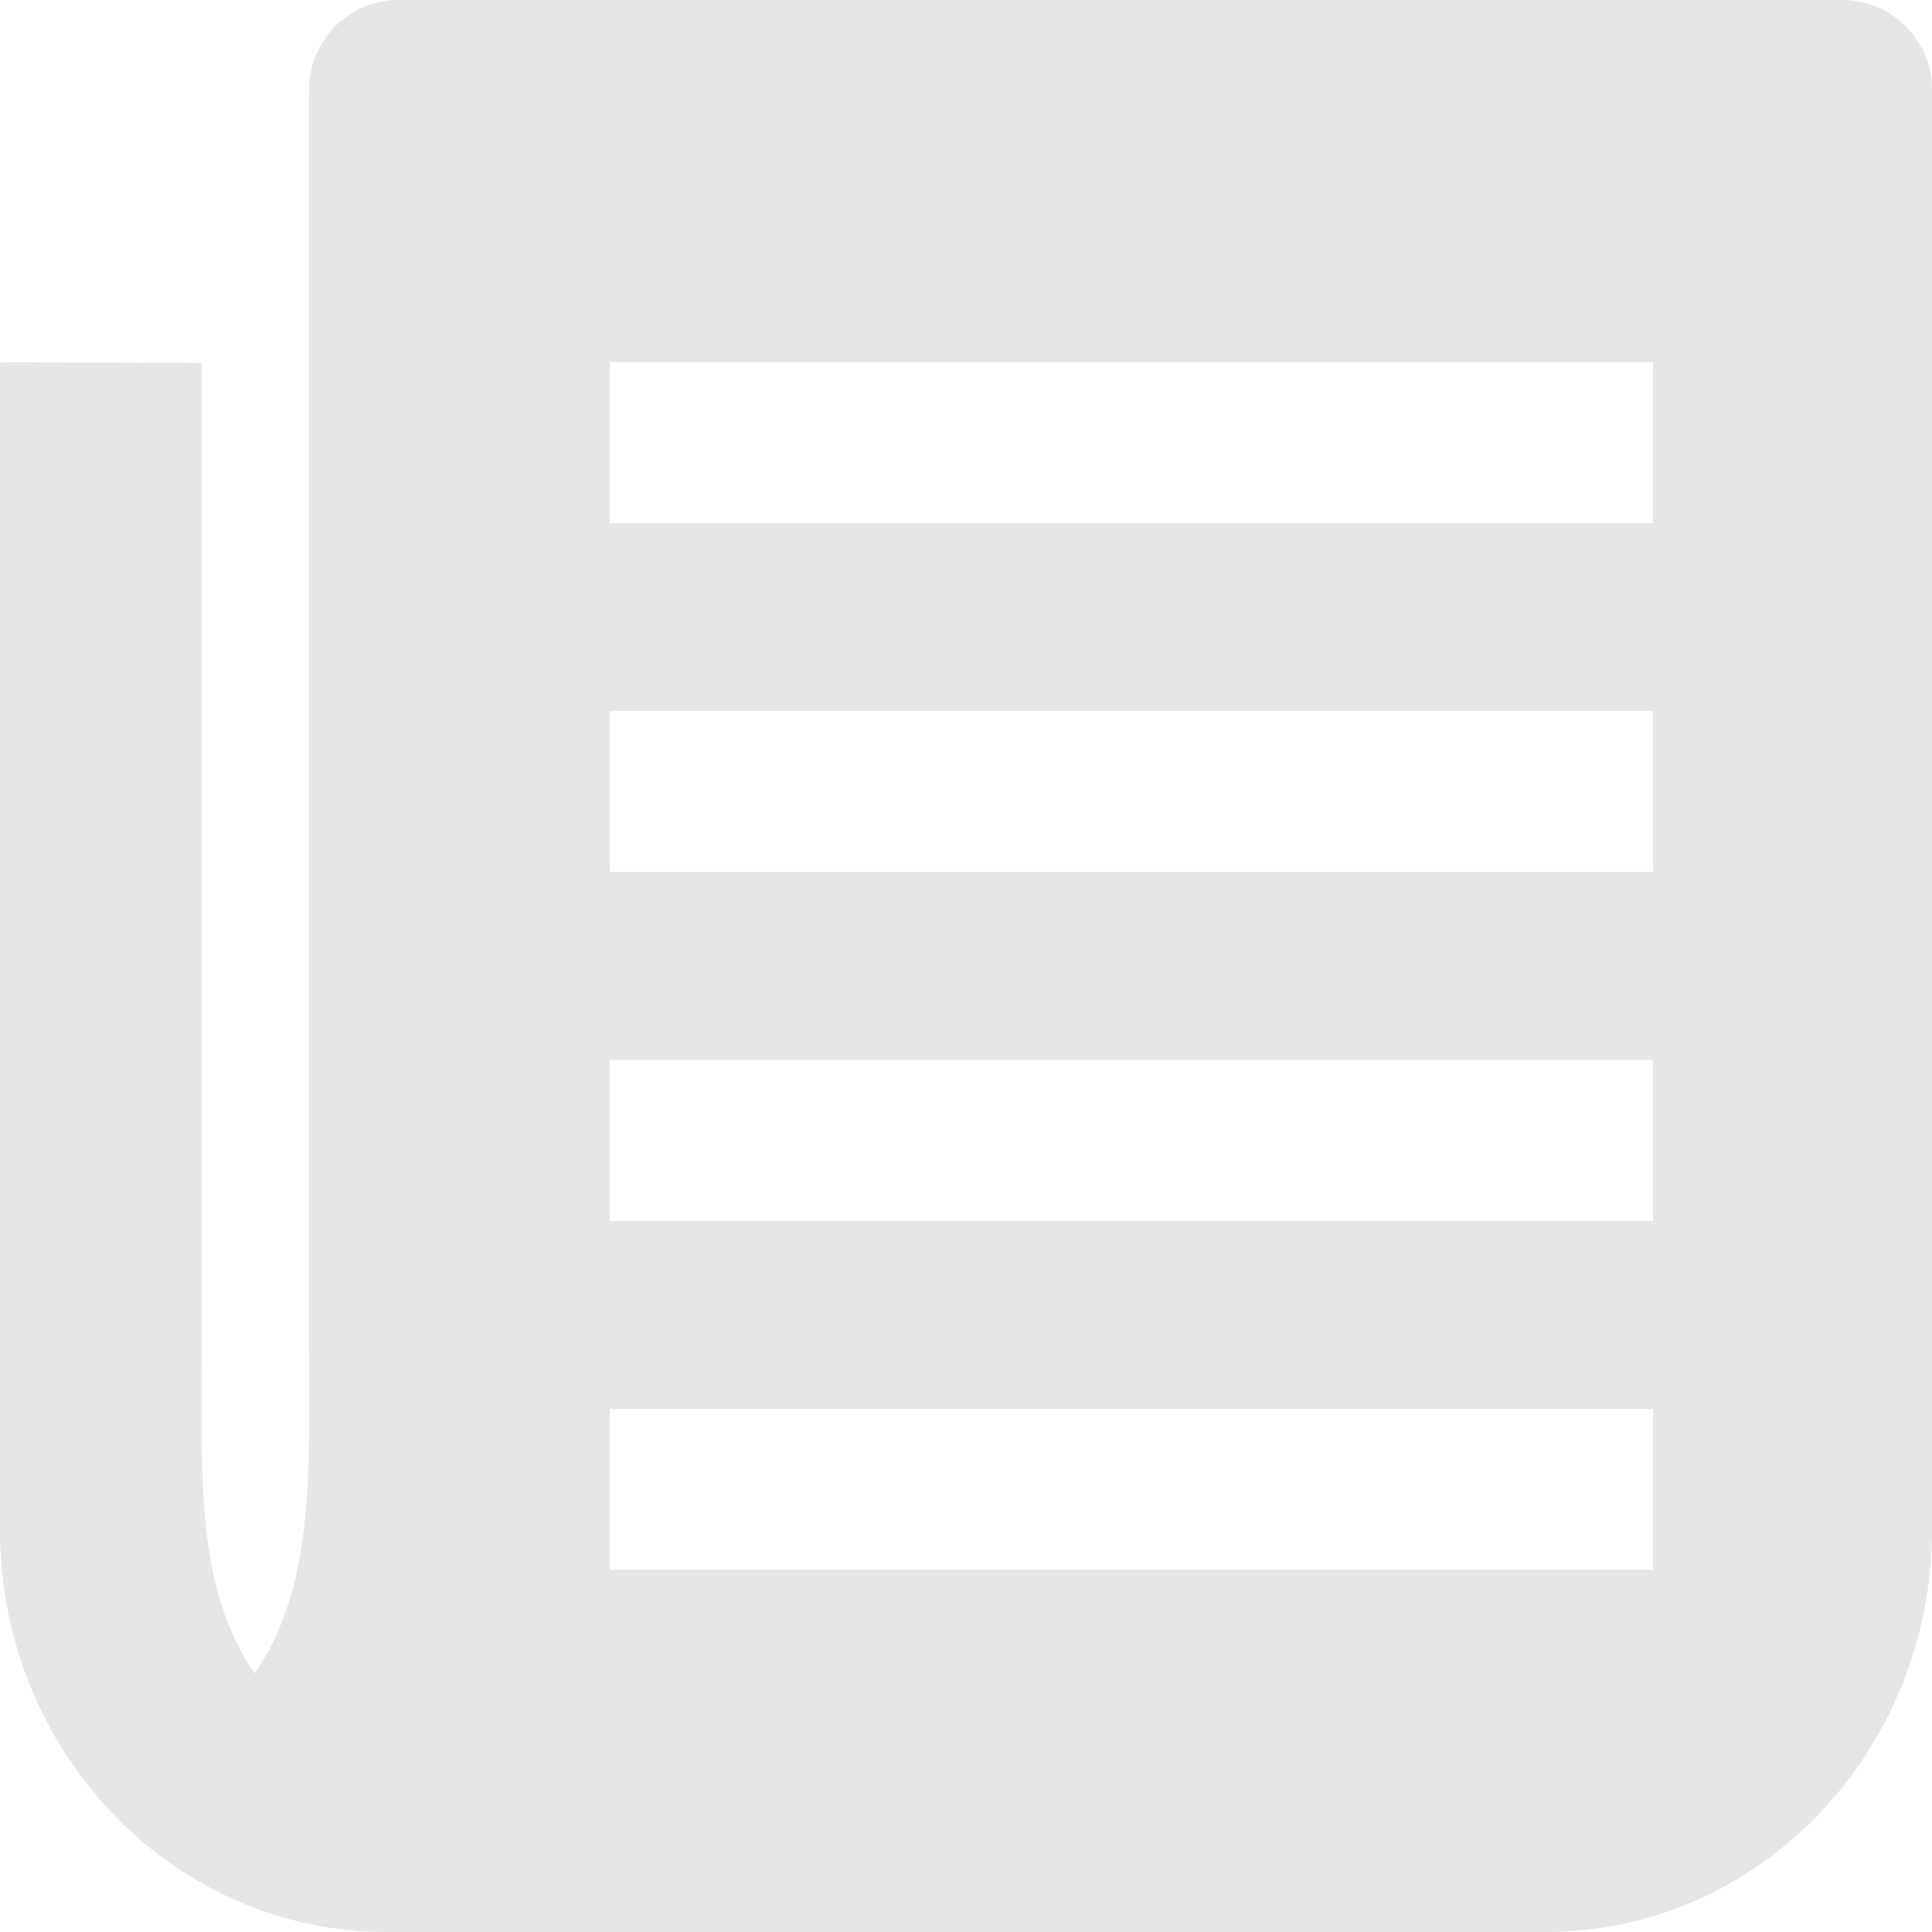 <?xml version="1.0" standalone="no"?><!DOCTYPE svg PUBLIC "-//W3C//DTD SVG 1.1//EN" "http://www.w3.org/Graphics/SVG/1.1/DTD/svg11.dtd"><svg t="1547385969304" class="icon" style="" viewBox="0 0 1024 1024" version="1.1" xmlns="http://www.w3.org/2000/svg" p-id="1994" xmlns:xlink="http://www.w3.org/1999/xlink" width="32" height="32"><defs><style type="text/css"></style></defs><path d="M976.576 0l-765.312 0c-26.176 0-47.424 21.248-47.424 47.424l0 667.136c0 66.304 2.944 126.336-28.864 172.416-31.744-46.144-28.032-105.792-28.032-172.032l0-522.56-106.944-0.384 0 618.688c0 117.76 91.648 213.312 204.8 213.312l614.4 0c113.088 0 204.8-95.552 204.8-213.312l0-763.264c0-26.176-21.248-47.424-47.424-47.424zM876.16 832l-552.96 0 0-85.312 552.96 0 0 85.312zM876.16 647.104l-552.96 0 0-85.312 552.96 0 0 85.312zM876.16 462.208l-552.96 0 0-85.312 552.96 0 0 85.312zM876.16 277.312l-552.96 0 0-85.312 552.96 0 0 85.312z" p-id="1995" fill="#e6e6e6"></path></svg>